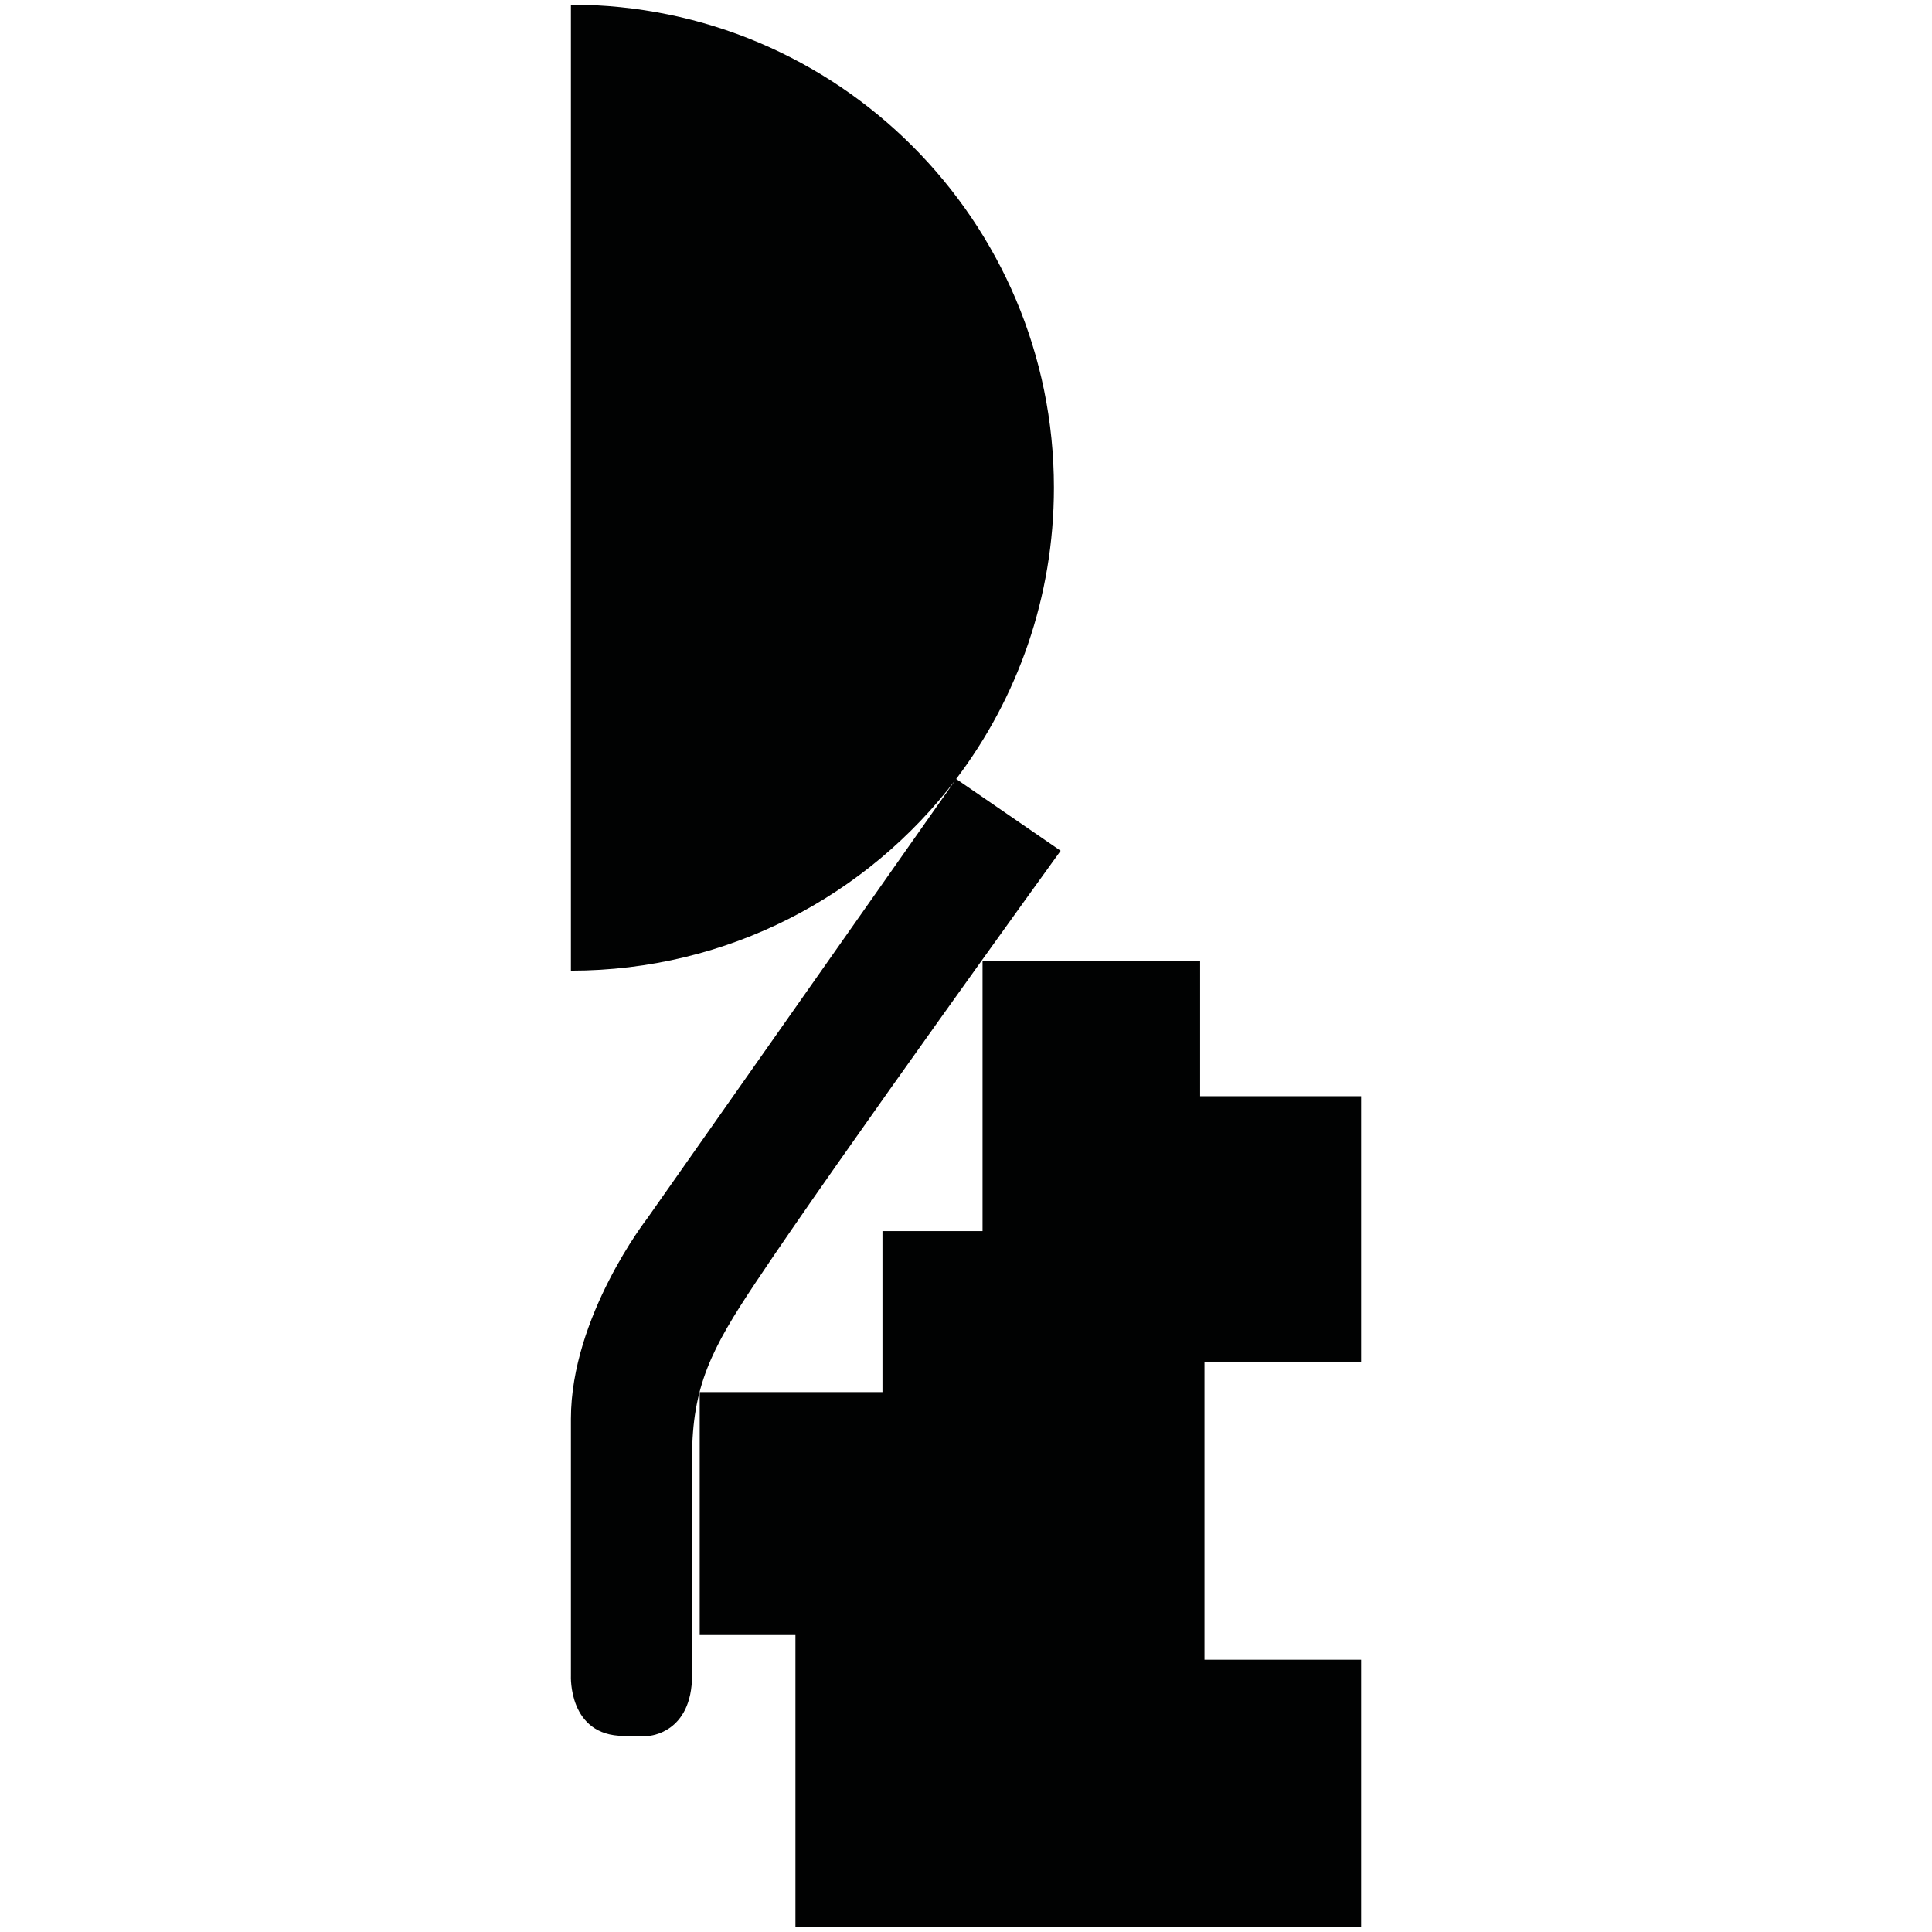 <?xml version="1.0" encoding="utf-8"?>
<!-- Generator: Adobe Illustrator 16.0.0, SVG Export Plug-In . SVG Version: 6.00 Build 0)  -->
<!DOCTYPE svg PUBLIC "-//W3C//DTD SVG 1.1//EN" "http://www.w3.org/Graphics/SVG/1.1/DTD/svg11.dtd">
<svg version="1.1" id="Calque_1" xmlns="http://www.w3.org/2000/svg" xmlns:xlink="http://www.w3.org/1999/xlink" x="0px" y="0px"
	 width="1190.551px" height="1190.551px" viewBox="0 0 1190.551 1190.551" enable-background="new 0 0 1190.551 1190.551"
	 xml:space="preserve">
<g>
	<path fill="#010202" d="M653.594,524.268l-64.364-44.25c37.79-49.903,60.219-112.08,60.219-179.502
		C649.45,136.132,516.191,2.874,351.809,2.874v595.278c96.771,0,182.739-46.191,237.101-117.717L398.754,750.94
		c0,0-46.942,60.354-46.942,123.396v158.271c0,0-1.79,37.107,32.636,37.107h15.201c0,0,26.825-1.341,26.825-37.556
		c0,0,0-101.218,0-134.062c0-43.812,12.074-67.062,38.897-107.361C516.101,714.513,653.594,524.268,653.594,524.268z"/>
	<polygon fill="#010202" points="838.756,839.091 838.756,675.521 739.544,675.521 739.544,592.397 605.469,592.397 
		605.469,758.646 543.797,758.646 543.797,857.859 431.176,857.859 431.176,1007.565 490.168,1007.565 490.168,1187.677 
		838.756,1187.677 838.756,1022.768 742.224,1022.768 742.224,839.091 	"/>
</g>
</svg>
